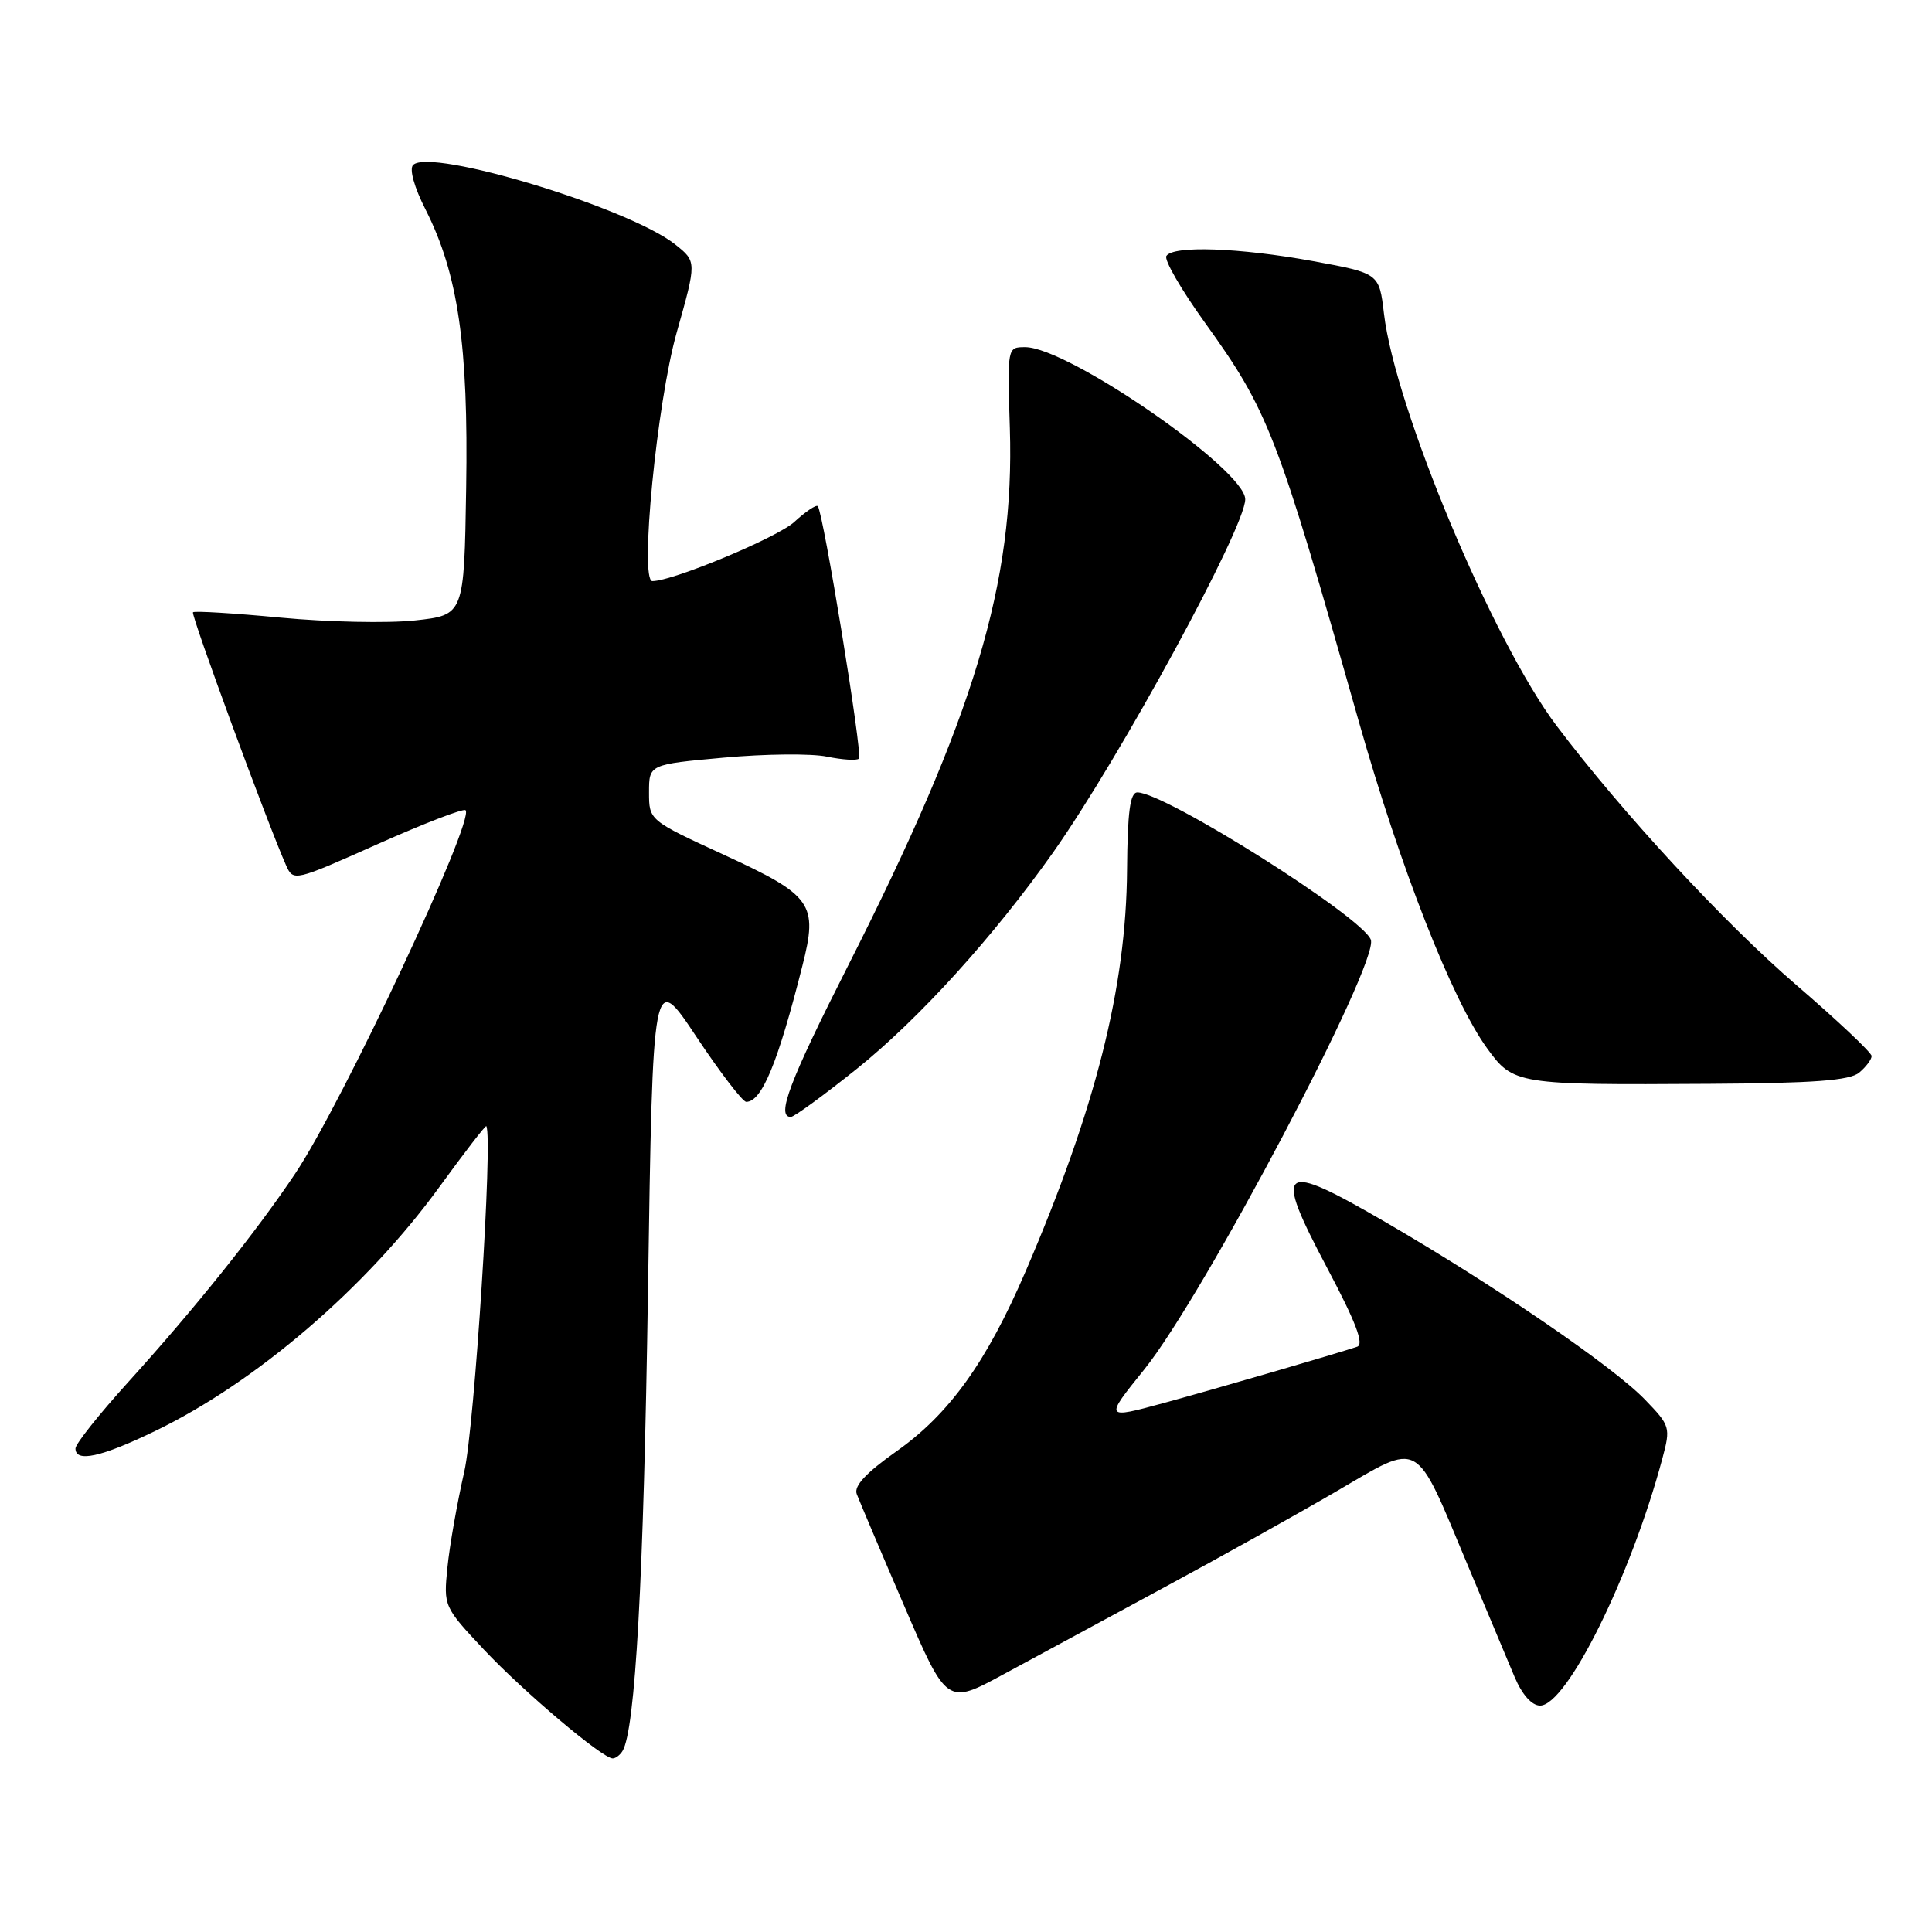 <?xml version="1.0" encoding="UTF-8" standalone="no"?>
<!DOCTYPE svg PUBLIC "-//W3C//DTD SVG 1.1//EN" "http://www.w3.org/Graphics/SVG/1.1/DTD/svg11.dtd" >
<svg xmlns="http://www.w3.org/2000/svg" xmlns:xlink="http://www.w3.org/1999/xlink" version="1.1" viewBox="0 0 256 256">
 <g >
 <path fill="currentColor"
d=" M 82.48 232.03 C 84.18 229.28 85.29 209.30 85.86 171.10 C 86.50 128.69 86.50 128.69 92.26 137.35 C 95.42 142.11 98.41 146.00 98.88 146.00 C 100.94 146.00 103.07 140.86 106.32 127.98 C 108.41 119.75 107.65 118.67 96.02 113.31 C 86.00 108.70 86.00 108.70 86.00 104.99 C 86.00 101.29 86.00 101.29 95.93 100.39 C 101.39 99.89 107.53 99.83 109.58 100.26 C 111.63 100.68 113.53 100.80 113.82 100.52 C 114.33 100.00 109.09 67.88 108.36 67.07 C 108.15 66.84 106.75 67.78 105.24 69.17 C 102.99 71.23 89.16 77.00 86.44 77.00 C 84.73 77.00 87.04 53.37 89.66 44.08 C 92.32 34.66 92.32 34.66 89.48 32.40 C 83.40 27.55 57.04 19.56 54.74 21.86 C 54.21 22.39 54.89 24.83 56.40 27.79 C 60.70 36.28 62.08 45.79 61.77 64.67 C 61.50 81.50 61.50 81.50 55.00 82.21 C 51.42 82.60 43.42 82.43 37.20 81.84 C 30.99 81.25 25.76 80.93 25.57 81.13 C 25.27 81.46 35.55 109.39 37.91 114.67 C 38.87 116.81 38.99 116.78 50.04 111.85 C 56.18 109.11 61.42 107.09 61.69 107.36 C 62.96 108.63 45.34 146.21 39.12 155.50 C 33.98 163.20 25.75 173.47 16.95 183.18 C 13.13 187.40 10.00 191.33 10.00 191.93 C 10.00 193.82 13.38 193.09 20.53 189.63 C 33.90 183.18 48.51 170.64 58.20 157.31 C 61.54 152.71 64.35 149.07 64.44 149.22 C 65.33 150.69 62.88 189.02 61.52 195.00 C 60.58 199.12 59.57 204.83 59.29 207.68 C 58.77 212.83 58.80 212.91 64.13 218.59 C 69.39 224.18 79.82 233.00 81.19 233.00 C 81.57 233.00 82.15 232.56 82.48 232.03 Z  M 154.15 210.40 C 161.66 206.35 172.01 200.57 177.15 197.57 C 188.36 191.02 187.41 190.49 194.36 207.11 C 196.98 213.38 199.84 220.19 200.71 222.25 C 201.70 224.57 202.98 226.00 204.07 226.00 C 207.61 226.00 216.11 208.82 220.27 193.27 C 221.38 189.13 221.32 188.92 217.95 185.44 C 213.71 181.05 198.16 170.41 183.69 162.00 C 169.53 153.76 168.66 154.43 175.86 168.02 C 179.66 175.19 180.78 178.13 179.83 178.45 C 177.15 179.35 161.30 183.97 154.23 185.90 C 146.35 188.05 146.33 188.02 151.59 181.50 C 159.48 171.73 182.80 127.52 181.64 124.51 C 180.47 121.46 154.37 105.00 150.71 105.00 C 149.74 105.00 149.40 107.59 149.34 115.25 C 149.23 130.84 145.18 146.88 135.90 168.46 C 130.72 180.50 125.78 187.38 118.78 192.31 C 114.76 195.15 113.13 196.90 113.52 197.96 C 113.84 198.81 116.65 205.45 119.78 212.71 C 125.46 225.93 125.46 225.93 132.98 221.85 C 137.12 219.61 146.64 214.46 154.15 210.40 Z  M 113.54 141.62 C 121.77 135.01 131.67 124.10 139.56 112.93 C 148.42 100.37 165.00 69.90 165.00 66.16 C 165.00 62.23 141.52 46.00 135.84 46.00 C 133.47 46.00 133.47 46.00 133.81 56.75 C 134.45 77.22 129.14 94.87 112.38 127.95 C 104.59 143.32 102.82 148.00 104.79 148.00 C 105.22 148.00 109.16 145.13 113.54 141.62 Z  M 246.35 142.13 C 247.26 141.37 248.00 140.38 248.00 139.93 C 248.00 139.48 243.53 135.26 238.06 130.55 C 228.41 122.25 214.98 107.72 206.25 96.16 C 197.82 85.00 184.84 54.01 183.38 41.54 C 182.75 36.21 182.75 36.21 173.98 34.60 C 164.23 32.82 155.42 32.51 154.55 33.92 C 154.23 34.43 156.51 38.37 159.60 42.67 C 168.09 54.48 169.19 57.31 180.02 95.50 C 185.54 114.97 192.43 132.54 197.04 138.89 C 200.53 143.71 200.92 143.77 226.60 143.61 C 240.34 143.53 245.10 143.17 246.35 142.13 Z "/>
</g>
</svg>